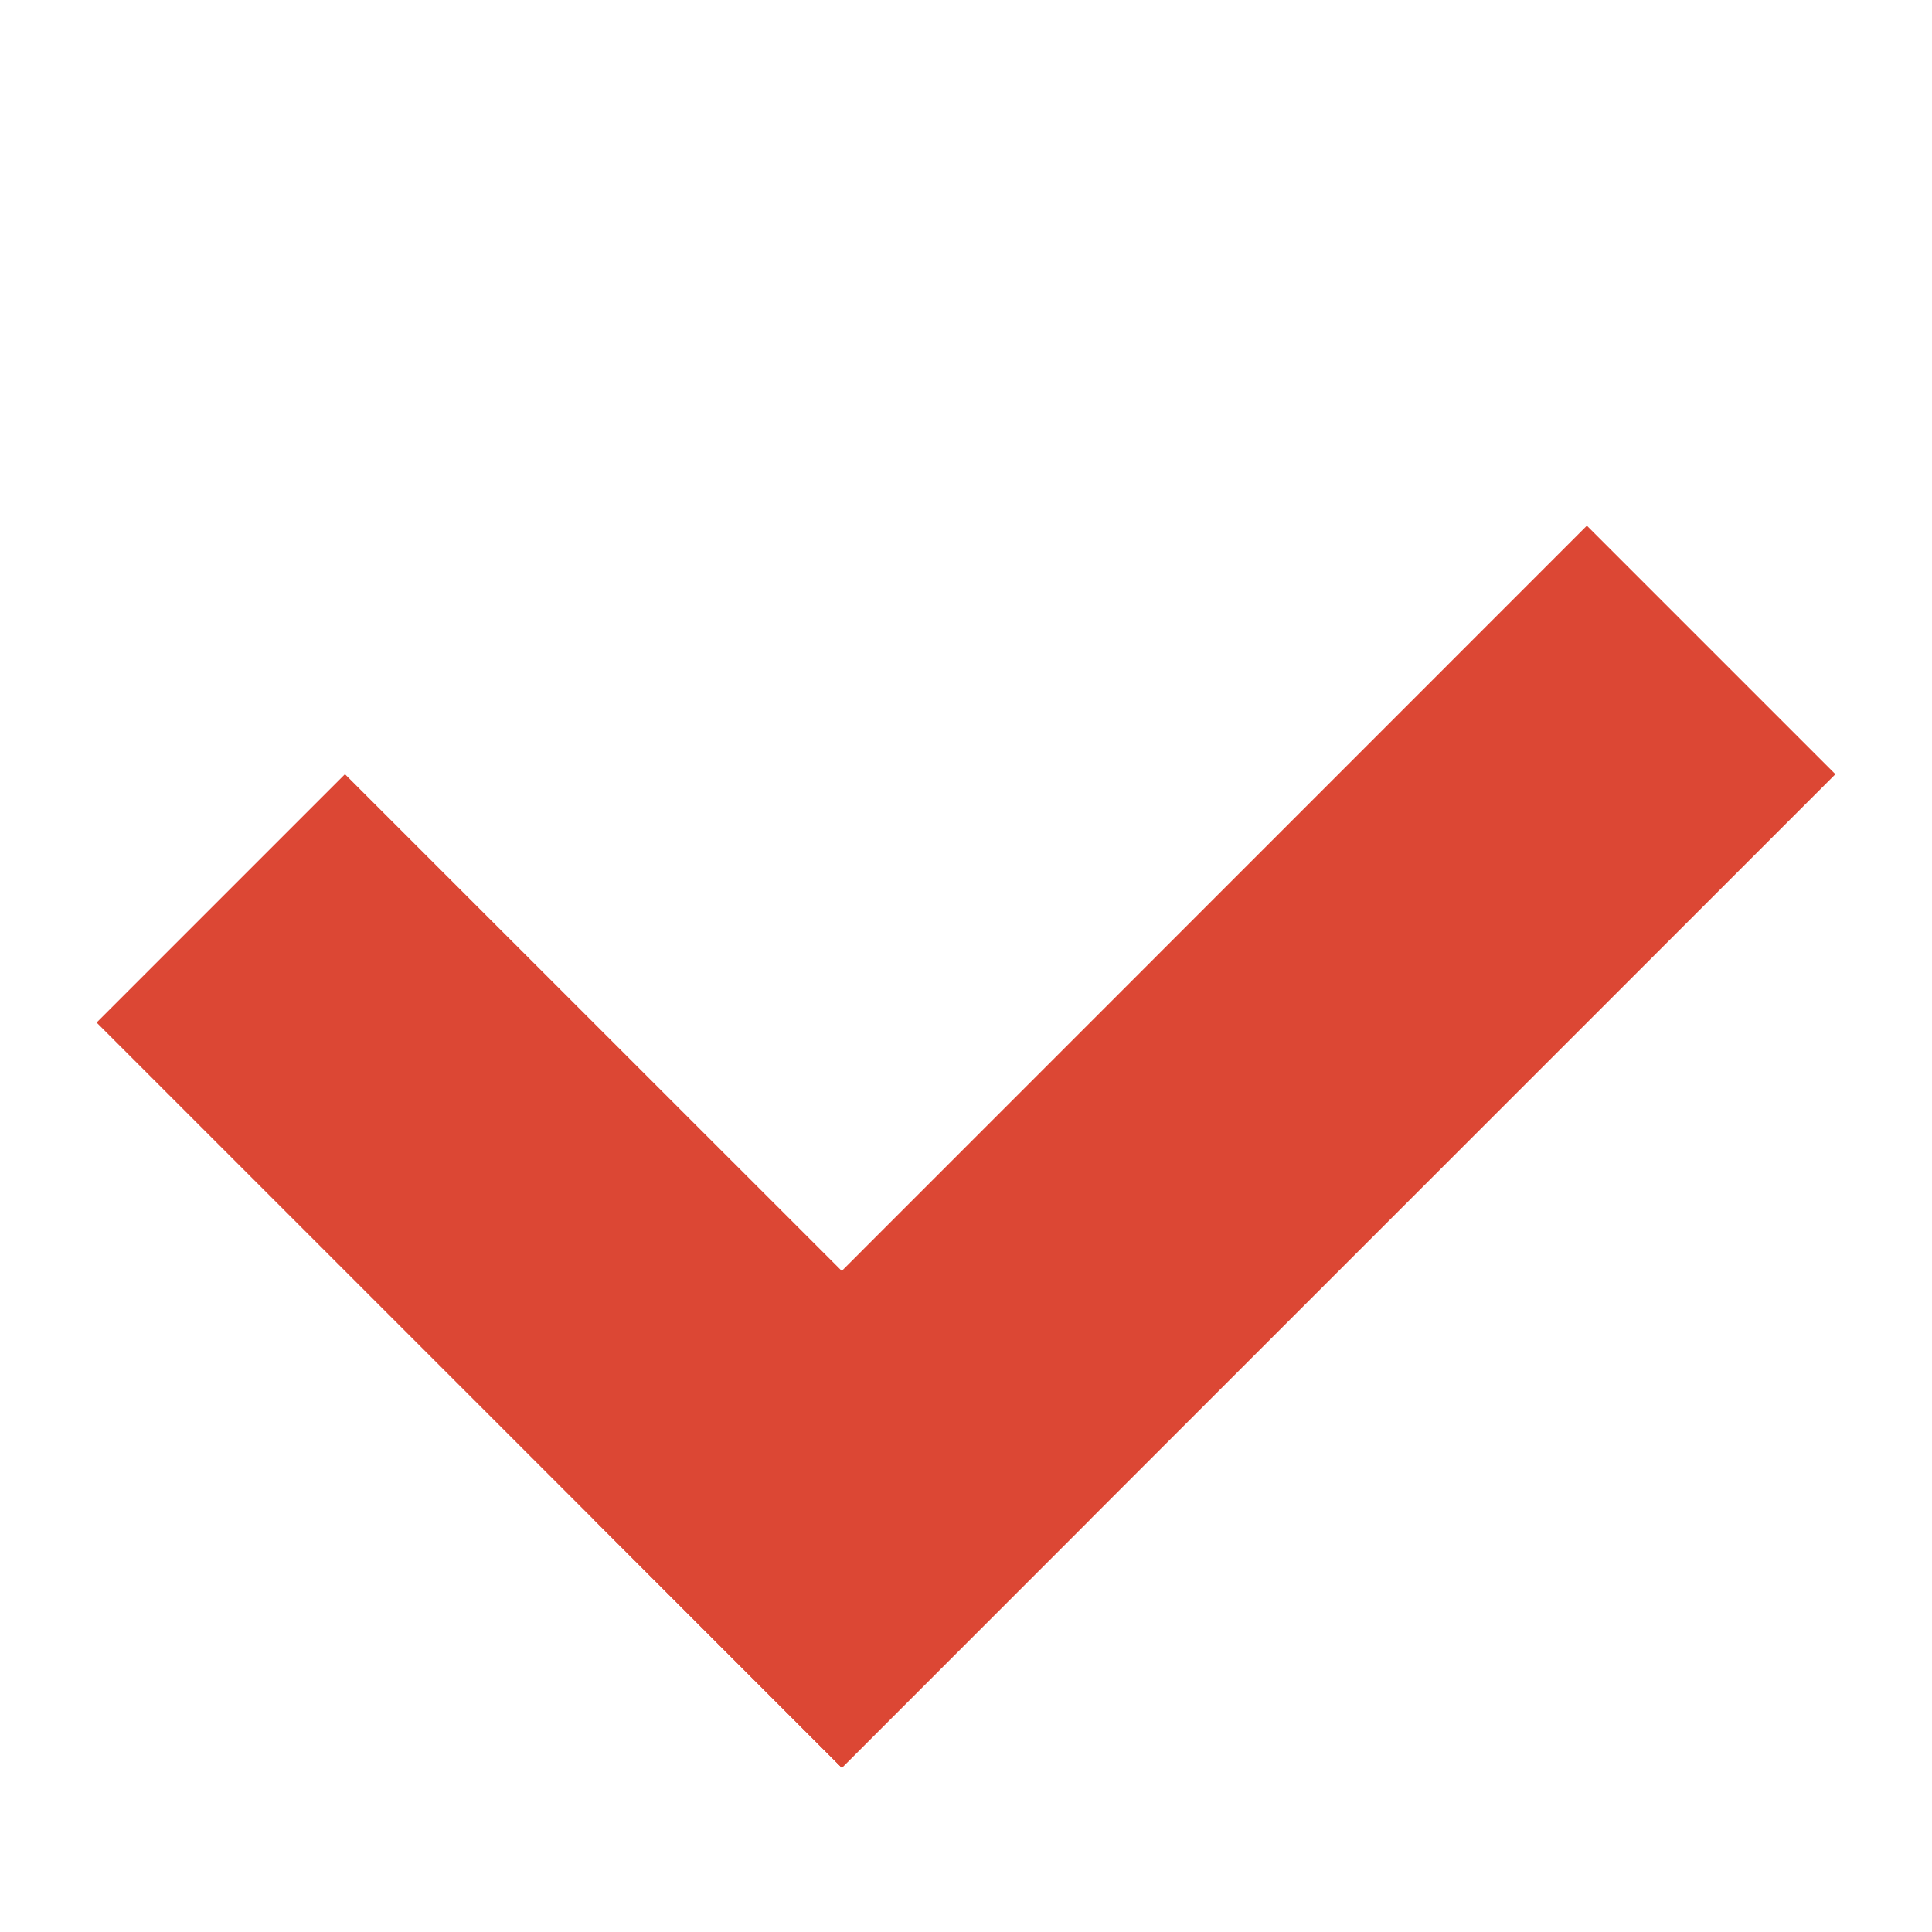 <svg width="12" height="12" viewBox="0 0 10 11" fill="none" xmlns="http://www.w3.org/2000/svg">
<path d="M1.464 4.408L5.707 8.65L4.293 10.065L0.05 5.822L1.464 4.408Z" fill="#dc4734"/>
<path d="M8.535 2.993L9.95 4.408L4.293 10.065L2.879 8.65L8.535 2.993Z" fill="#dc4734"/>
</svg>
